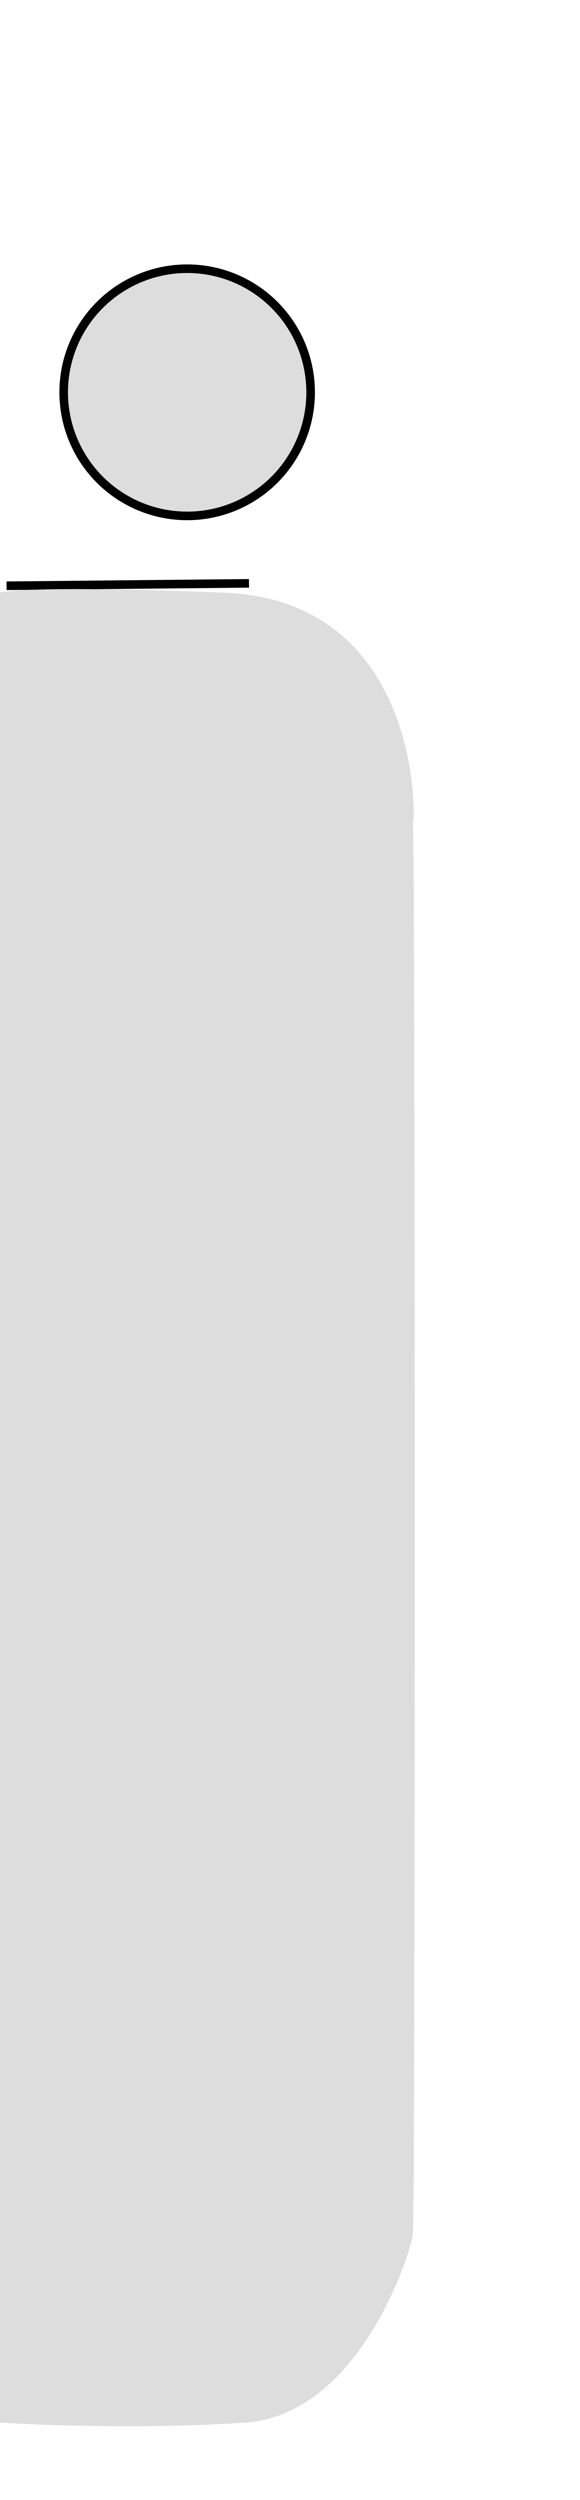 <svg xmlns="http://www.w3.org/2000/svg" width="114.885" height="494.695" data-name="Layer 1" id="svgcontent" x="344.058" y="247.347" viewBox="0 0 67.58 291"><g style="pointer-events:all"><title style="pointer-events:inherit">Layer 1</title><polygon class="cls-1" points="23.88 161.99 20.72 162.46 23.88 164.04 23.88 161.99" fill="#ee6f29" id="svg_1" style="pointer-events:inherit"></polygon><path class="cls-1" d="M20.82,261.14L20.56,261.14C20.04,261.14 19.78,261.46 19.78,262.09L19.78,263.09L21.86,263.46L21.86,262.46A1.18,1.18 0 0 0 20.82,261.14z" fill="#ee6f29" id="svg_2" style="pointer-events:inherit"></path><path class="cls-1" d="M22.71,115.91A4.08,4.08 0 0 0 22,115.85A2,2 0 0 0 20.54,116.35A2,2 0 0 0 20.02,117.83A2.33,2.33 0 0 0 20.65,119.5A3.11,3.11 0 0 0 22.39,120.34A3,3 0 0 0 23.08,120.41A2,2 0 0 0 24.53,119.9A2,2 0 0 0 25.06,118.41A2.29,2.29 0 0 0 24.42,116.75A3,3 0 0 0 22.71,115.91z" fill="#ee6f29" id="svg_3" style="pointer-events:inherit"></path><path class="cls-1" d="M22.56,128.39A4.7,4.7 0 0 0 21.96,128.33A1.75,1.75 0 0 0 20.53,128.92A2.46,2.46 0 0 0 20.04,130.55L20.04,131.4L25.09,132.3L25.09,131.45A3.15,3.15 0 0 0 24.43,129.45A2.9,2.9 0 0 0 22.56,128.39z" fill="#ee6f29" id="svg_4" style="pointer-events:inherit"></path><path class="cls-2" d="M21.7,38.61A1.18,1.18 0 0 0 20.52,39.79L20.52,46.9A1.19,1.19 0 1 0 22.89,46.9L22.89,39.79A1.18,1.18 0 0 0 21.7,38.61z" fill="#e86824" id="svg_7" style="pointer-events:inherit"></path><path class="cls-2" d="M22.79,51.31A1.14,1.14 0 0 0 22.54,50.92A0.94,0.94 0 0 0 22.35,50.78A0.49,0.49 0 0 0 22.15,50.67A0.57,0.57 0 0 0 21.93,50.6A1.2,1.2 0 0 0 20.86,50.92A1.14,1.14 0 0 0 20.61,51.31A1.22,1.22 0 0 0 20.51,51.76A1.14,1.14 0 0 0 20.61,52.21A1.24,1.24 0 0 0 20.86,52.6A1.36,1.36 0 0 0 21.25,52.85A1.13,1.13 0 0 0 21.7,52.94A1.2,1.2 0 0 0 22.15,52.85A1.36,1.36 0 0 0 22.54,52.6A1.62,1.62 0 0 0 22.79,52.21A1.13,1.13 0 0 0 22.88,51.76A1.2,1.2 0 0 0 22.79,51.31z" fill="#e86824" id="svg_8" style="pointer-events:inherit"></path><ellipse fill="#DDDDDD" cx="21.807" cy="45.665" id="svg_9" rx="14.388" ry="14.388" stroke="null" style="pointer-events:inherit"></ellipse><path fill="#DDDDDD" stroke="null" opacity="NaN" d="M0.717,68.286" id="svg_13" style="pointer-events:inherit"></path><path fill="#DDDDDD" stroke="null" d="M0.765,68.182L29.012,67.901L0.765,68.182z" id="svg_16" style="pointer-events:inherit"></path><path stroke-width="0" stroke="#000" id="svg_6" d="M-0.092,68.983C-0.092,68.983 2.761,68.053 26.058,68.983C49.356,69.913 48.405,95.96 48.097,95.814C48.405,95.96 48.405,260.145 48.097,259.999C48.405,260.145 42.7,281.075 28.436,282.006C14.172,282.936 -1.043,282.006 -1.351,281.859" opacity="NaN" fill="#DDDDDD" style="pointer-events:inherit"></path></g><defs></defs></svg>